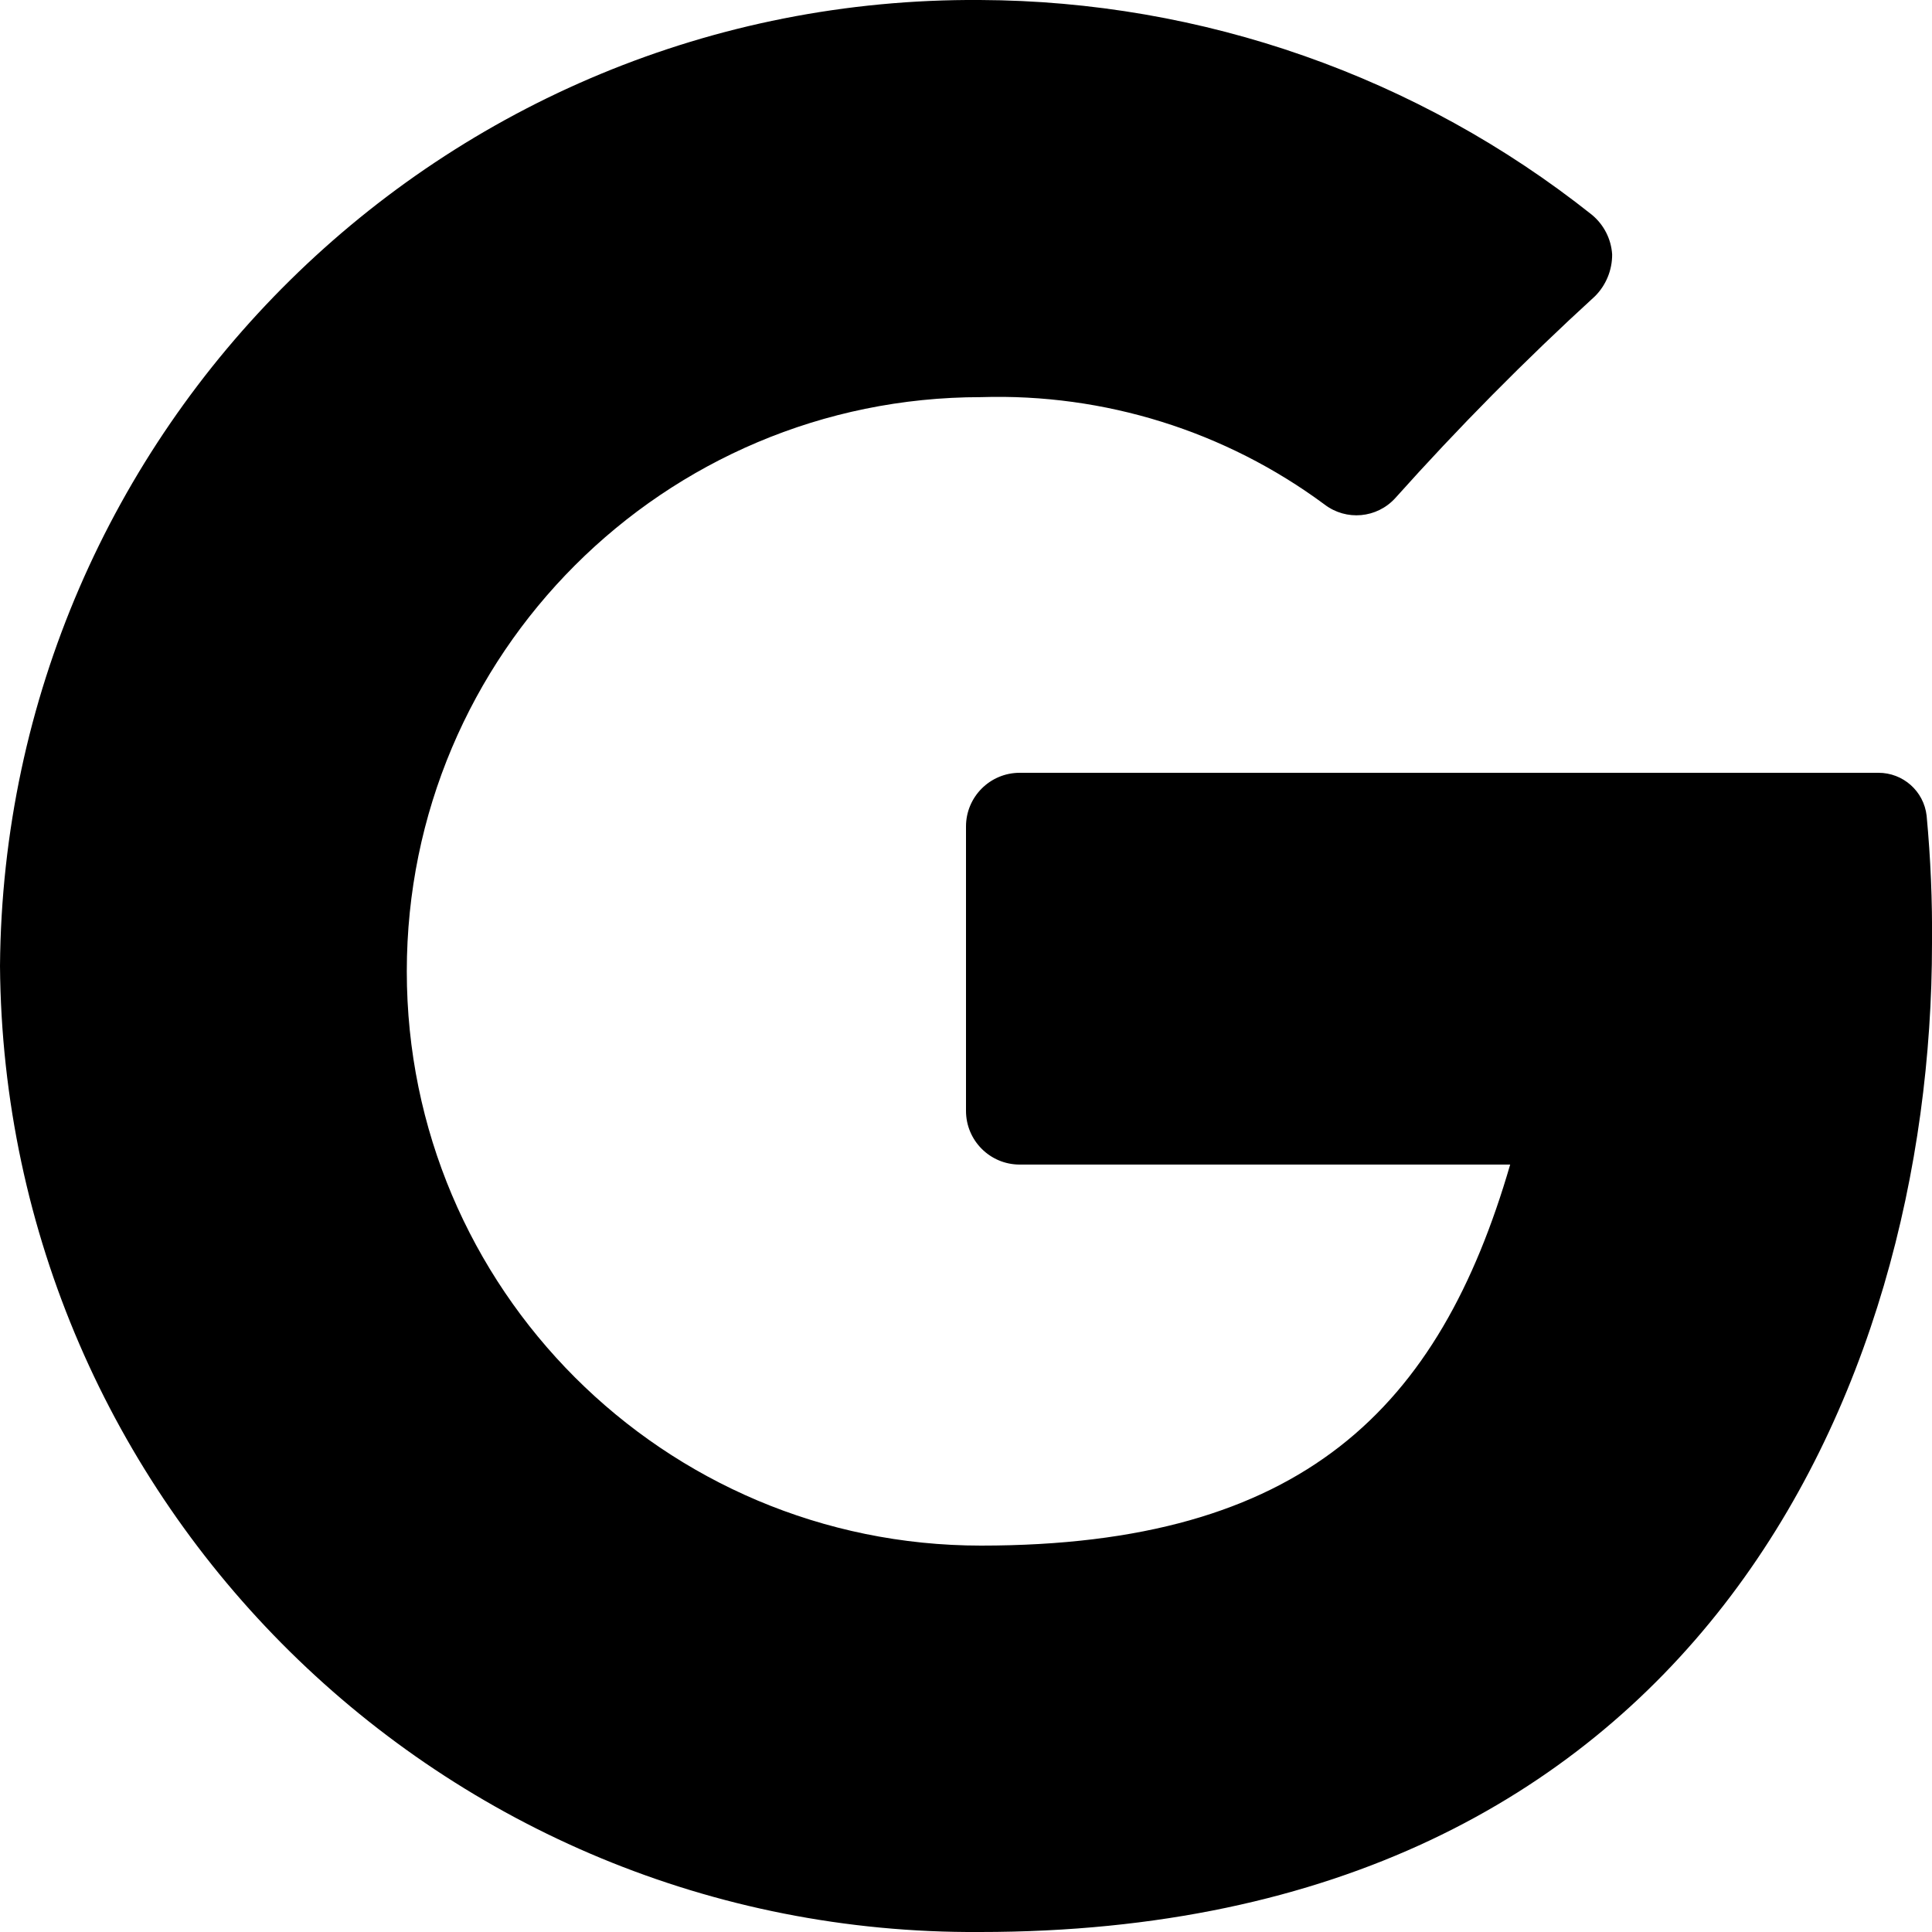 <svg width="18" height="18" viewBox="0 0 18 18" fill="none" xmlns="http://www.w3.org/2000/svg">
<path d="M18 8.79C18 12.94 15.79 18 9.13 18C4.125 18.033 0.039 14.005 0 9C0.039 3.995 4.125 -0.033 9.13 0C11.201 0.008 13.209 0.712 14.83 2C14.942 2.092 15.011 2.226 15.02 2.37C15.021 2.516 14.963 2.657 14.86 2.76C14.209 3.355 13.588 3.983 13 4.64C12.829 4.829 12.542 4.855 12.34 4.7C11.416 4.016 10.289 3.664 9.14 3.7C6.185 3.7 3.79 6.095 3.79 9.05C3.79 12.005 6.185 14.4 9.14 14.4C12.14 14.4 13.41 13.12 14.07 10.85H9.5C9.224 10.85 9 10.626 9 10.35V7.7C9 7.424 9.224 7.2 9.5 7.2H17.5C17.73 7.199 17.924 7.371 17.95 7.6C17.987 7.996 18.004 8.393 18 8.79Z" fill="black"/>
</svg>
